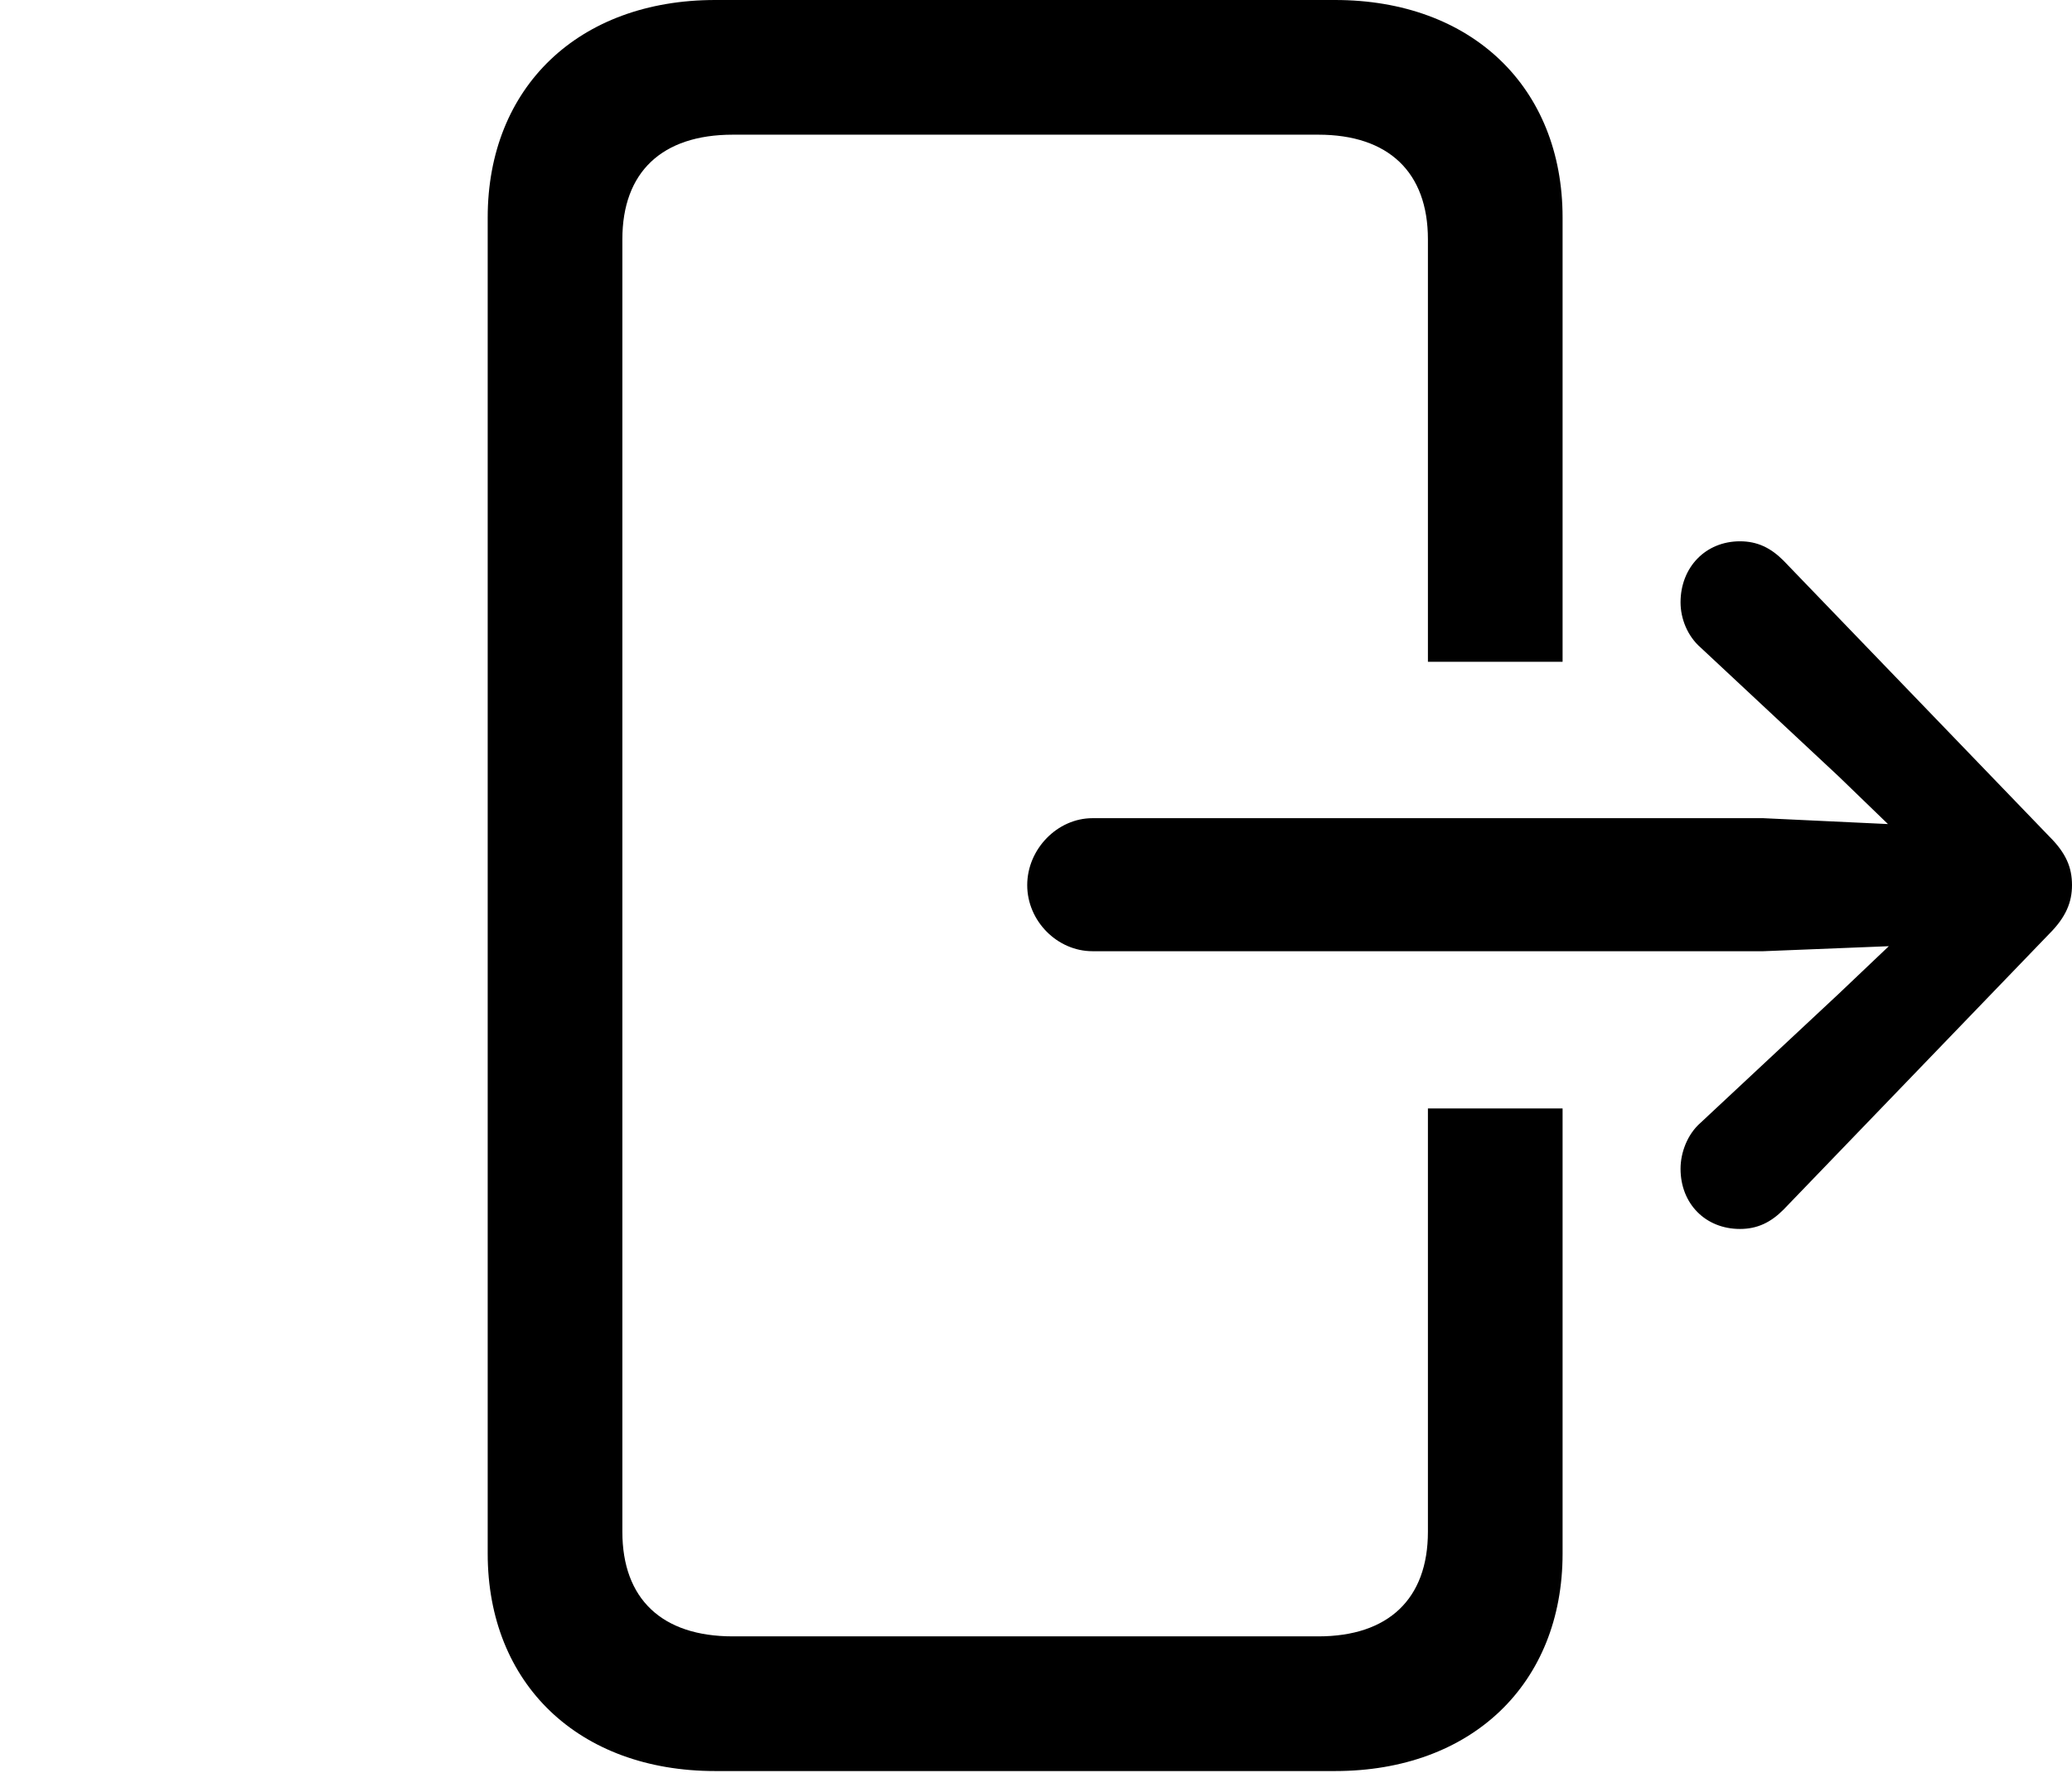 <svg version="1.1" xmlns="http://www.w3.org/2000/svg" xmlns:xlink="http://www.w3.org/1999/xlink" viewBox="0 0 33.865 28.971">
 <g>
  
  <path d="M25.539 3.555L25.539 10.815L23.338 10.815L23.338 3.91C23.338 2.816 22.695 2.201 21.547 2.201L11.977 2.201C10.815 2.201 10.172 2.816 10.172 3.91L10.172 25.033C10.172 26.127 10.815 26.742 11.977 26.742L21.547 26.742C22.695 26.742 23.338 26.127 23.338 25.033L23.338 18.115L25.539 18.115L25.539 25.389C25.539 27.521 24.049 28.943 21.82 28.943L11.69 28.943C9.461 28.943 7.971 27.521 7.971 25.389L7.971 3.555C7.971 1.422 9.461 0 11.69 0L21.82 0C24.049 0 25.539 1.422 25.539 3.555Z" style="fill:hsl(0 0 0/0.85)"></path>
  <path d="M16.789 14.465C16.789 15.053 17.281 15.545 17.855 15.545L28.82 15.545L30.871 15.463L30.051 16.242L27.795 18.348C27.576 18.539 27.467 18.84 27.467 19.1C27.467 19.674 27.877 20.084 28.438 20.084C28.725 20.084 28.943 19.975 29.148 19.77L33.496 15.258C33.77 14.984 33.865 14.738 33.865 14.465C33.865 14.178 33.77 13.945 33.496 13.672L29.148 9.16C28.943 8.955 28.725 8.846 28.438 8.846C27.877 8.846 27.467 9.27 27.467 9.844C27.467 10.104 27.576 10.391 27.795 10.582L30.051 12.688L30.857 13.467L28.82 13.371L17.855 13.371C17.281 13.371 16.789 13.877 16.789 14.465Z" style="fill:hsl(0 0 0/0.85)"></path>
 </g>
</svg>